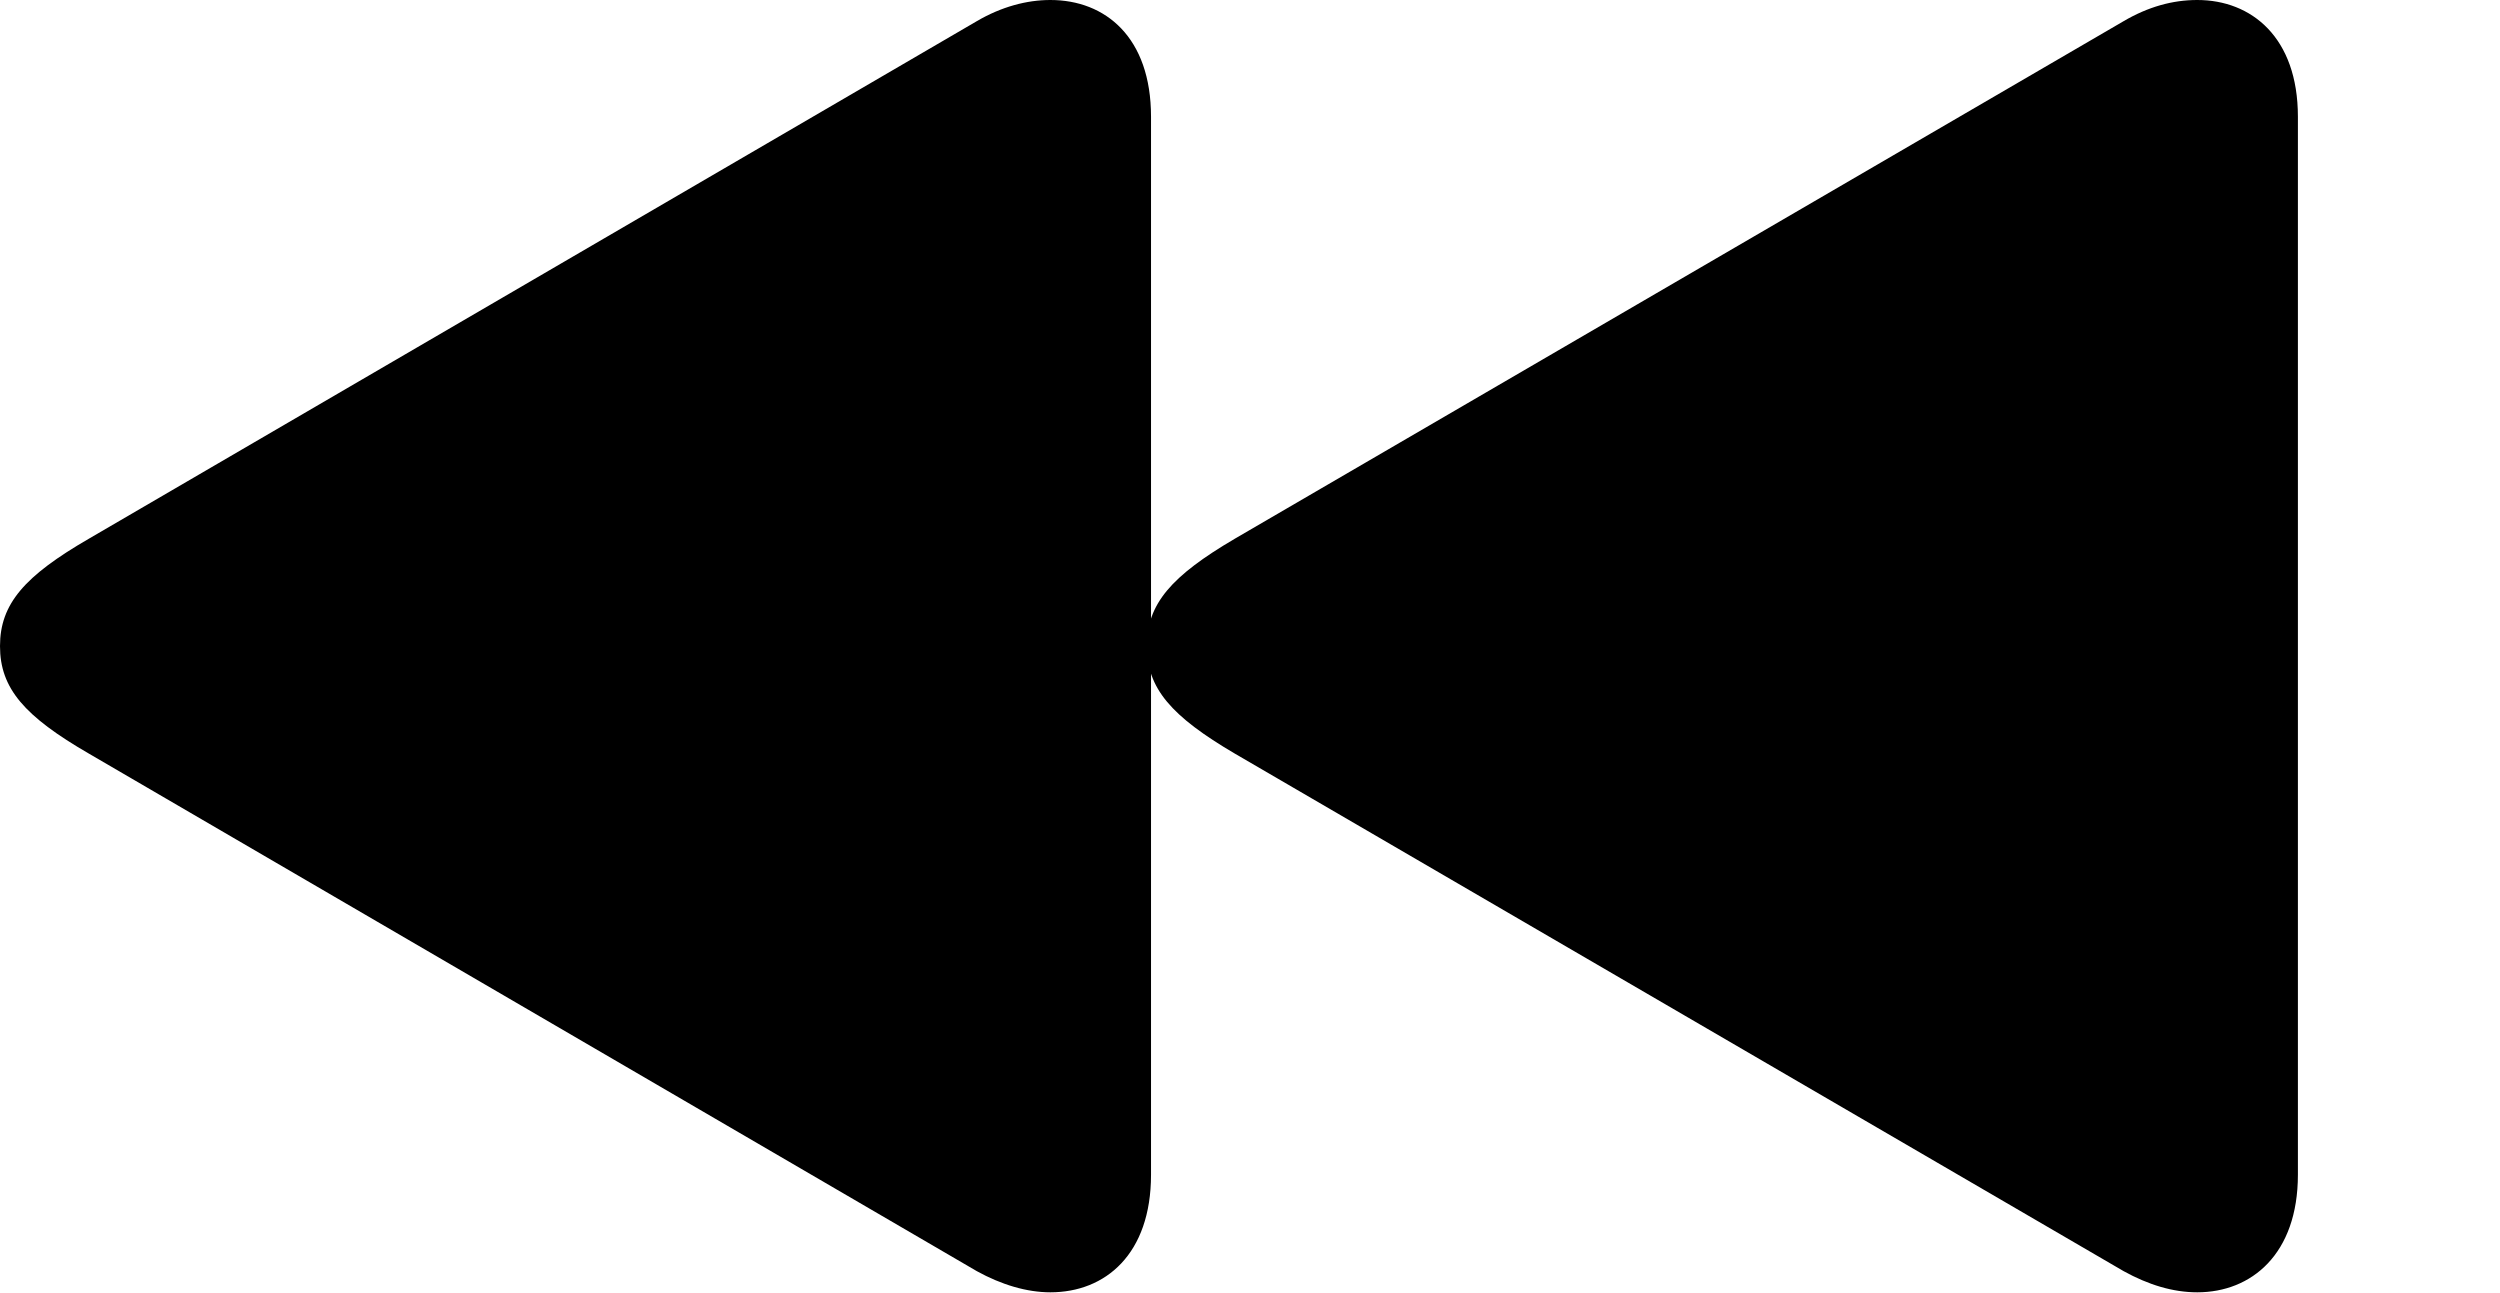 <svg version="1.1" xmlns="http://www.w3.org/2000/svg" xmlns:xlink="http://www.w3.org/1999/xlink" viewBox="0 0 40.414 20.904">
 <g>
  
  <path d="M37.147 18.99L37.147 1.887C37.147 0.602 36.395 0 35.52 0C35.123 0 34.727 0.109 34.33 0.342L19.961 8.709C18.936 9.311 18.539 9.762 18.539 10.445C18.539 11.129 18.936 11.58 19.961 12.182L34.33 20.549C34.727 20.768 35.123 20.891 35.52 20.891C36.395 20.891 37.147 20.275 37.147 18.99ZM18.607 18.99L18.607 1.887C18.607 0.602 17.869 0 16.98 0C16.598 0 16.188 0.109 15.791 0.342L1.436 8.709C0.396 9.311 0 9.762 0 10.445C0 11.129 0.396 11.58 1.436 12.182L15.791 20.549C16.188 20.768 16.598 20.891 16.98 20.891C17.869 20.891 18.607 20.275 18.607 18.99Z" style="fill:hsl(0 0 0/0.85)"></path>
 </g>
</svg>